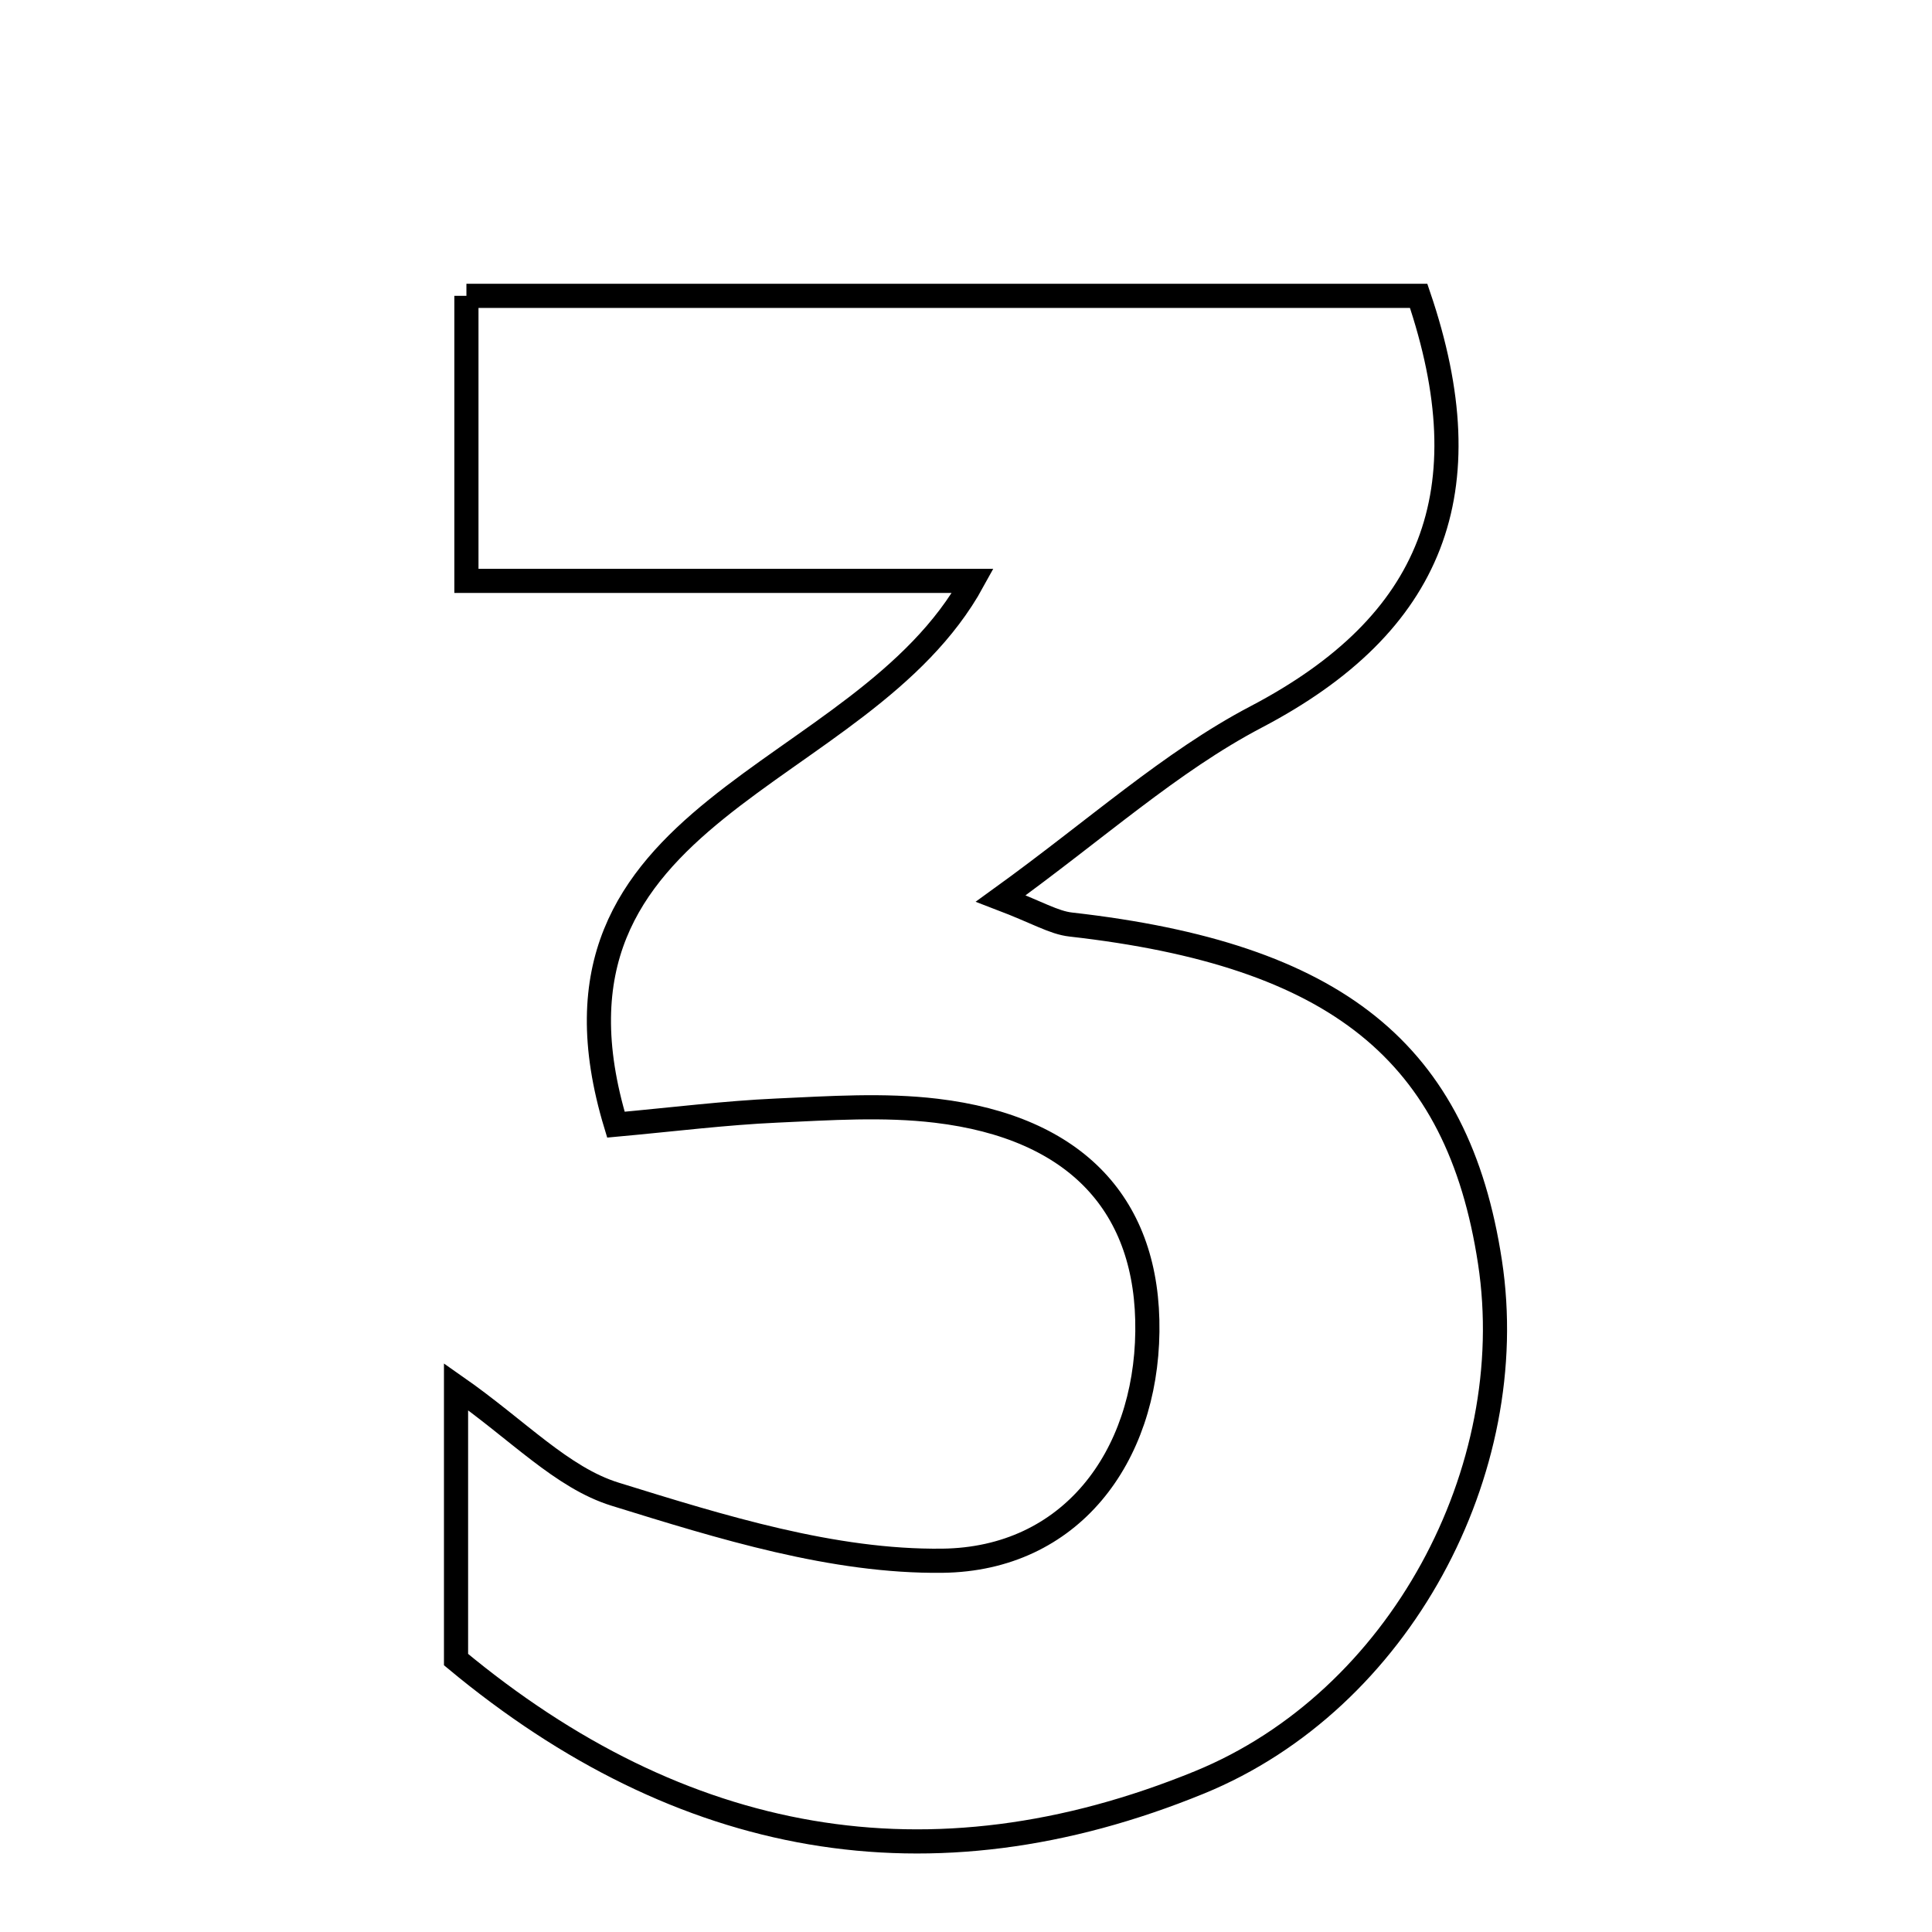 <svg xmlns="http://www.w3.org/2000/svg" viewBox="0.0 0.0 24.0 24.0" height="200px" width="200px"><path fill="none" stroke="black" stroke-width=".3" stroke-opacity="1.0"  filling="0" d="M5.794 3.675 C9.755 3.675 13.677 3.675 17.623 3.675 C18.448 6.102 17.804 7.753 15.604 8.906 C14.542 9.463 13.625 10.299 12.432 11.161 C12.888 11.335 13.089 11.461 13.302 11.485 C16.602 11.858 18.111 13.067 18.509 15.678 C18.904 18.265 17.389 21.123 14.901 22.141 C11.546 23.513 8.458 22.937 5.665 20.616 C5.665 19.343 5.665 18.411 5.665 17.226 C6.435 17.764 6.979 18.357 7.643 18.562 C8.963 18.971 10.351 19.404 11.706 19.388 C13.302 19.369 14.234 18.1 14.253 16.542 C14.273 14.979 13.374 14.006 11.63 13.798 C10.978 13.72 10.308 13.766 9.649 13.796 C9.009 13.825 8.372 13.905 7.651 13.971 C6.45 10.005 10.703 9.736 12.085 7.216 C9.878 7.216 7.943 7.216 5.794 7.216 C5.794 5.936 5.794 4.879 5.794 3.675"></path></svg>